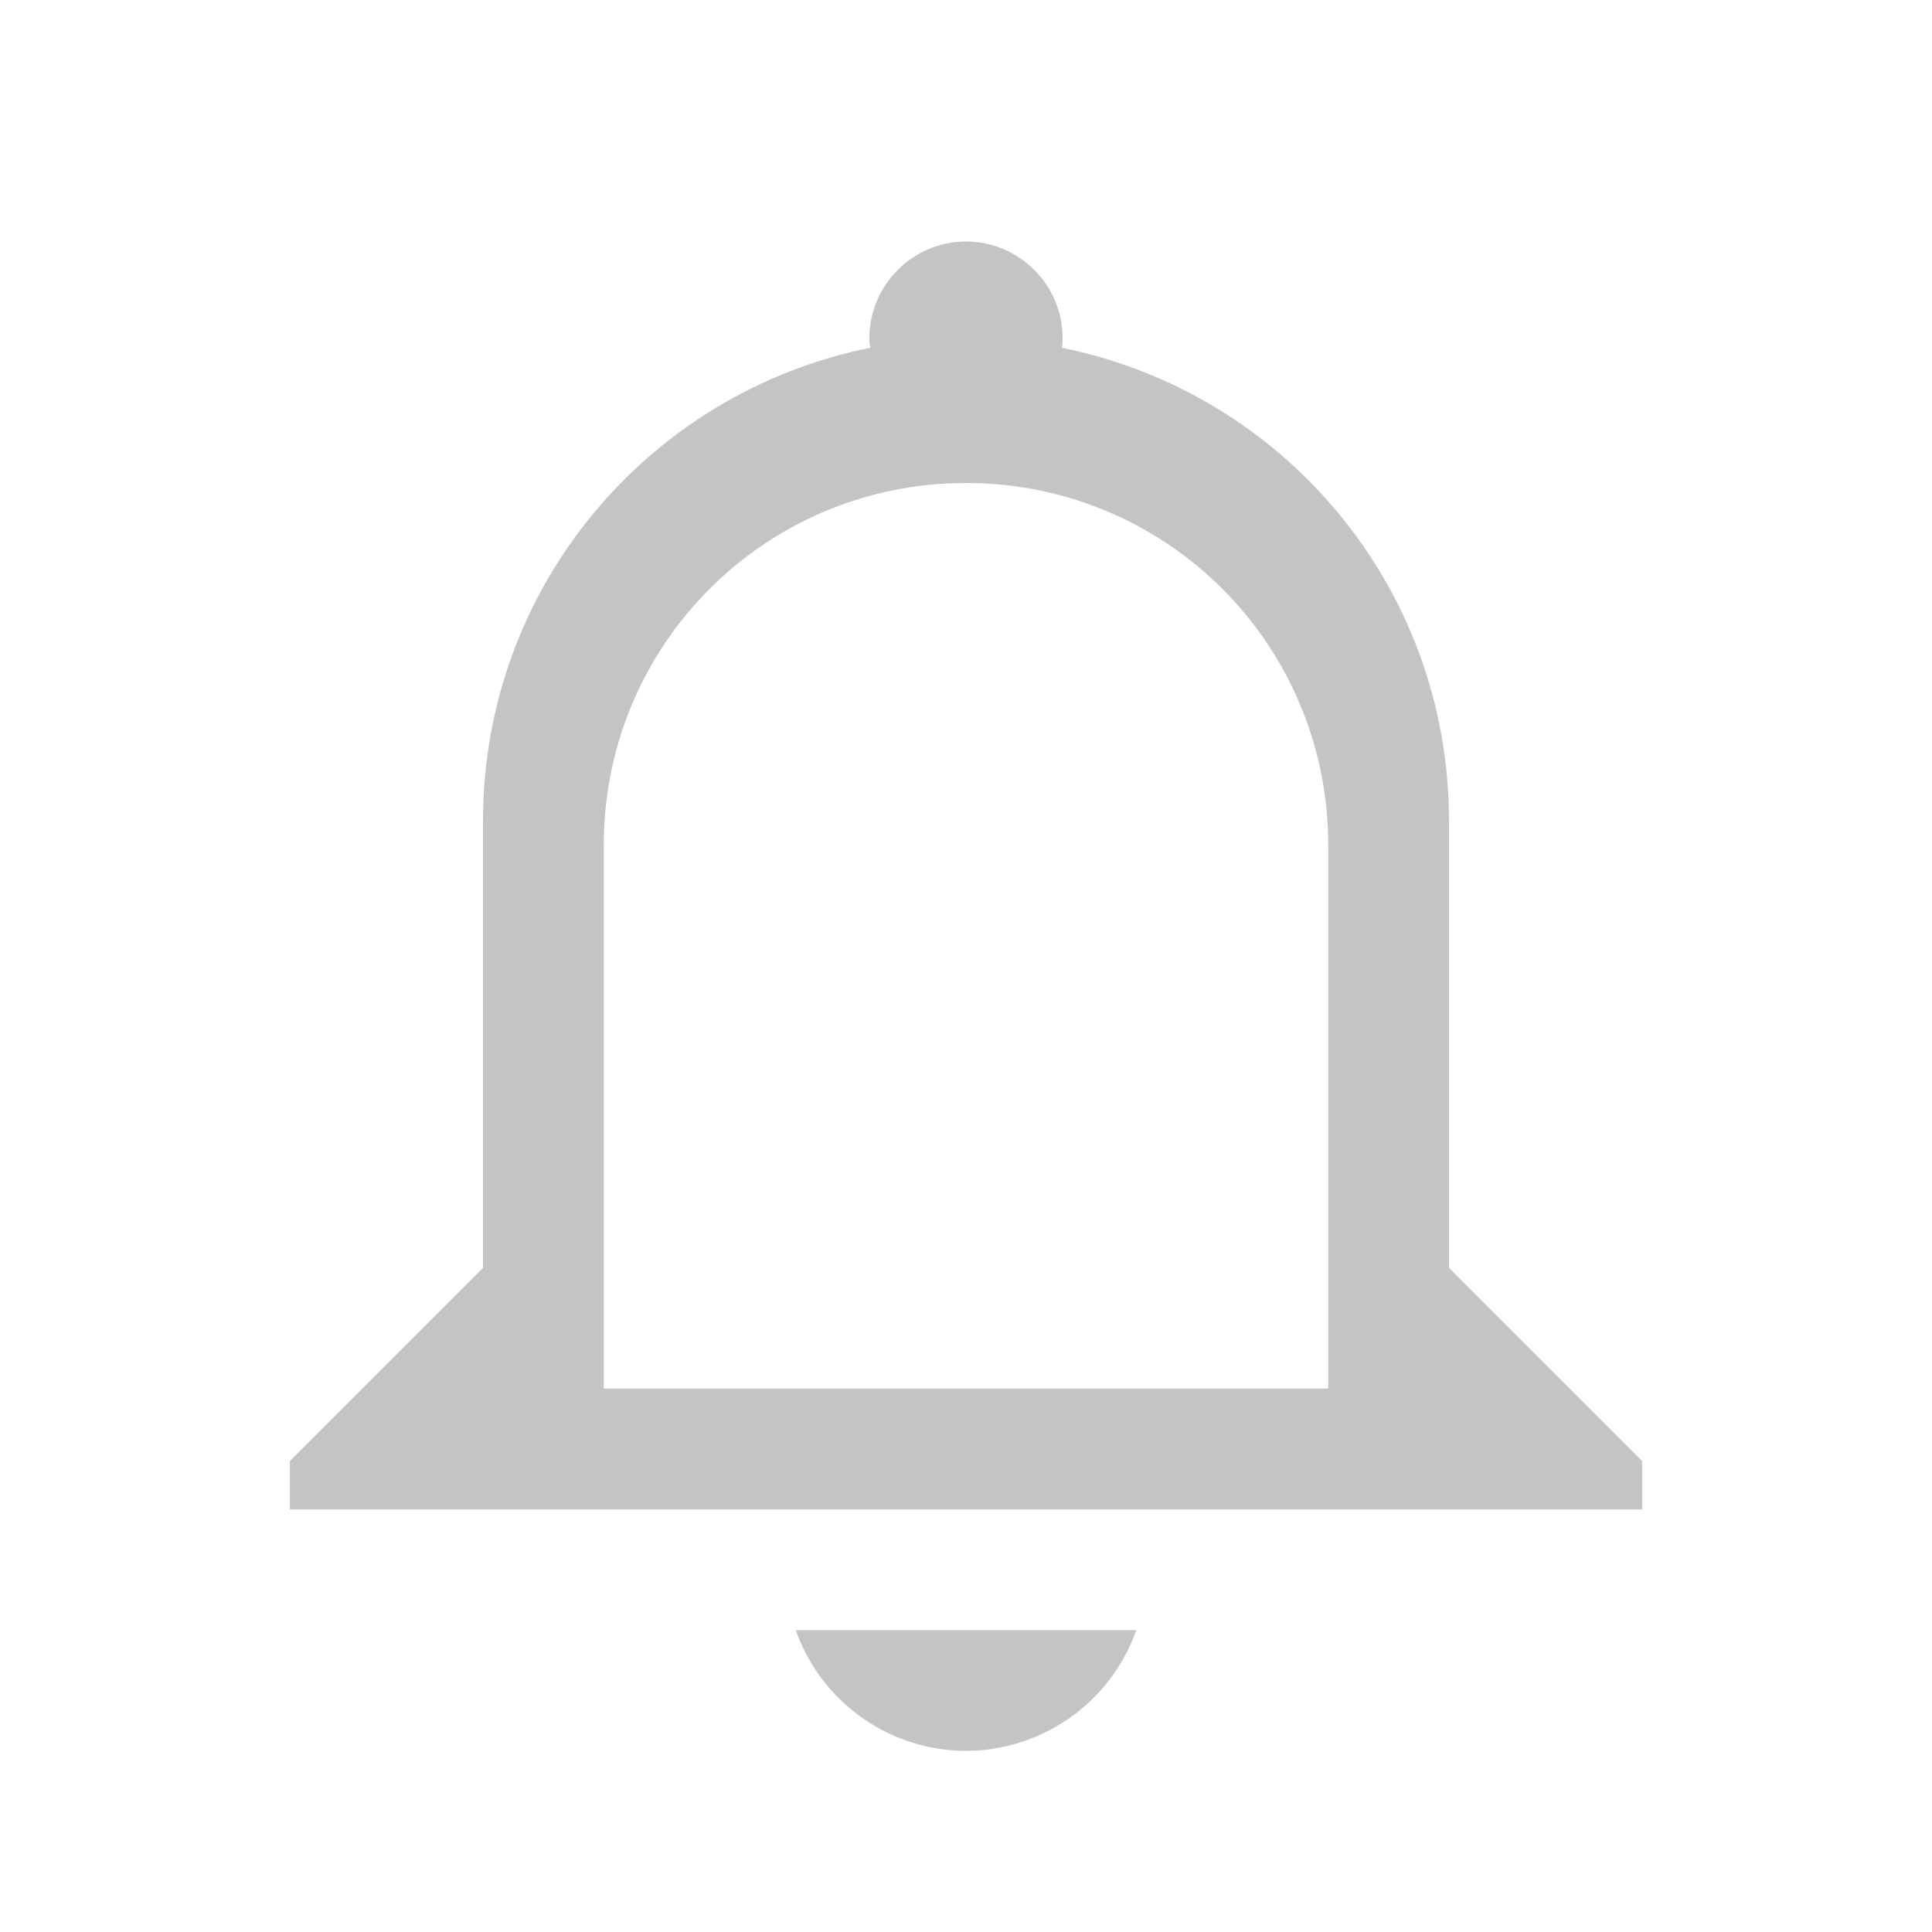 <svg width="32" height="32" version="1.1" xmlns="http://www.w3.org/2000/svg">
 <style id="current-color-scheme" type="text/css">.ColorScheme-Text {
            color:#565656;
        }</style>
 <path class="ColorScheme-Text" d="m16 4c-0.88 0-1.6 0.72-1.6 1.6 0 0.048-4.25e-4 0.112 0.016 0.16-3.664 0.736-6.416 3.952-6.416 7.84v7.4l-3.199 3.199v0.801h22.398v-0.801l-3.199-3.199v-7.4c0-3.888-2.752-7.104-6.416-7.84 0.016-0.048 0.016-0.112 0.016-0.16 0-0.88-0.72-1.6-1.6-1.6zm0 4c3.324 0 6 2.676 6 6v9h-12v-9c0-3.324 2.676-6 6-6z" fill="currentColor" opacity=".35"/>
 <path class="ColorScheme-Text" d="m13.18 27a3 3 0 0 0 2.82 2 3 3 0 0 0 2.82-2h-5.641z" fill="currentColor" opacity=".35"/>
</svg>
